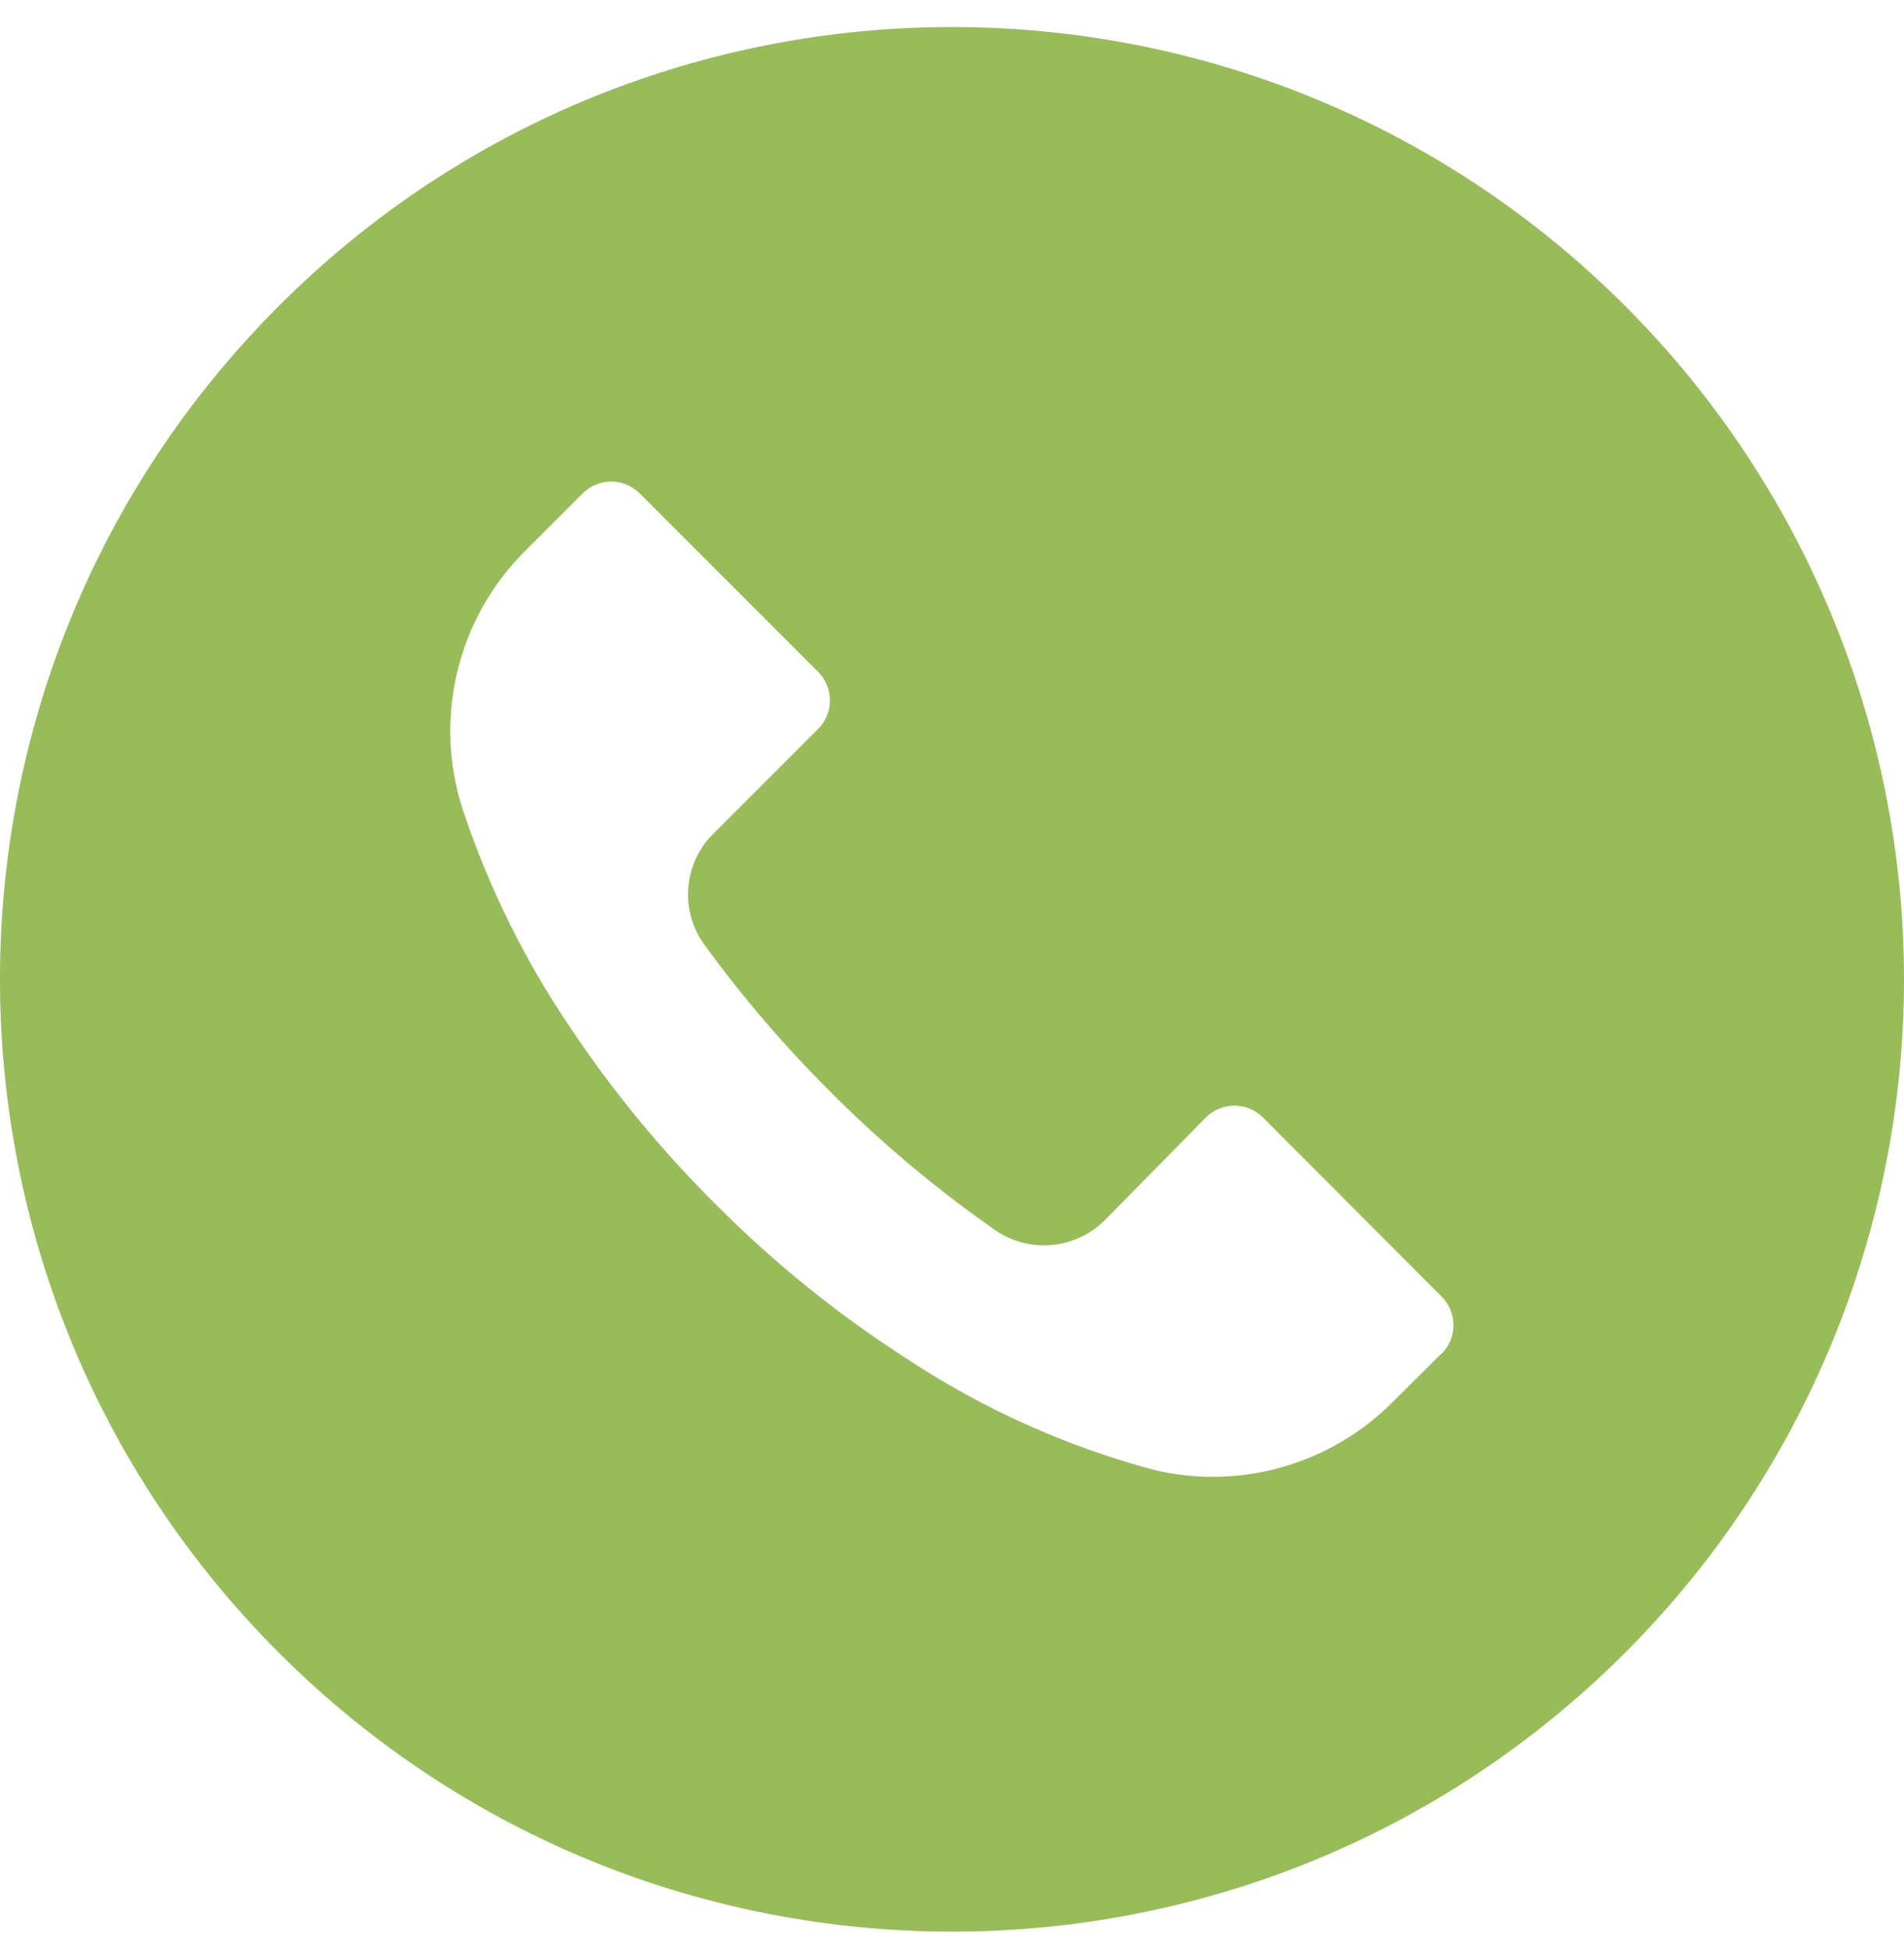 <svg width="44" height="45" viewBox="0 0 44 45" fill="none" xmlns="http://www.w3.org/2000/svg">
<g clip-path="url(#clip0_1_5)">
<path d="M37.554 7.066C28.961 -1.524 15.031 -1.522 6.441 7.071C-2.149 15.664 -2.147 29.593 6.446 38.183C15.039 46.774 28.968 46.772 37.558 38.179C41.684 34.052 44.001 28.455 44 22.62C43.998 16.786 41.68 11.191 37.554 7.066ZM33.318 31.27C33.317 31.271 33.316 31.272 33.315 31.273V31.266L32.2 32.373C30.759 33.833 28.659 34.434 26.664 33.957C24.653 33.419 22.742 32.563 21.002 31.42C19.386 30.387 17.888 29.18 16.536 27.819C15.292 26.584 14.175 25.228 13.2 23.771C12.133 22.204 11.289 20.496 10.692 18.697C10.006 16.583 10.574 14.264 12.158 12.705L13.464 11.4C13.826 11.036 14.416 11.034 14.781 11.397C14.782 11.398 14.783 11.399 14.784 11.4L18.905 15.521C19.269 15.884 19.271 16.474 18.908 16.838C18.907 16.839 18.906 16.84 18.905 16.841L16.485 19.261C15.79 19.948 15.703 21.04 16.28 21.828C17.155 23.029 18.123 24.16 19.176 25.209C20.35 26.388 21.626 27.46 22.99 28.413C23.777 28.963 24.845 28.87 25.527 28.193L27.866 25.817C28.229 25.453 28.819 25.452 29.183 25.814C29.184 25.815 29.185 25.816 29.186 25.817L33.315 29.953C33.679 30.316 33.681 30.906 33.318 31.27Z" fill="#97BC59"/>
</g>
<defs>
<clipPath id="clip0_1_5">
<rect width="44" height="44" fill="white" transform="translate(0 0.625)"/>
</clipPath>
</defs>
</svg>
